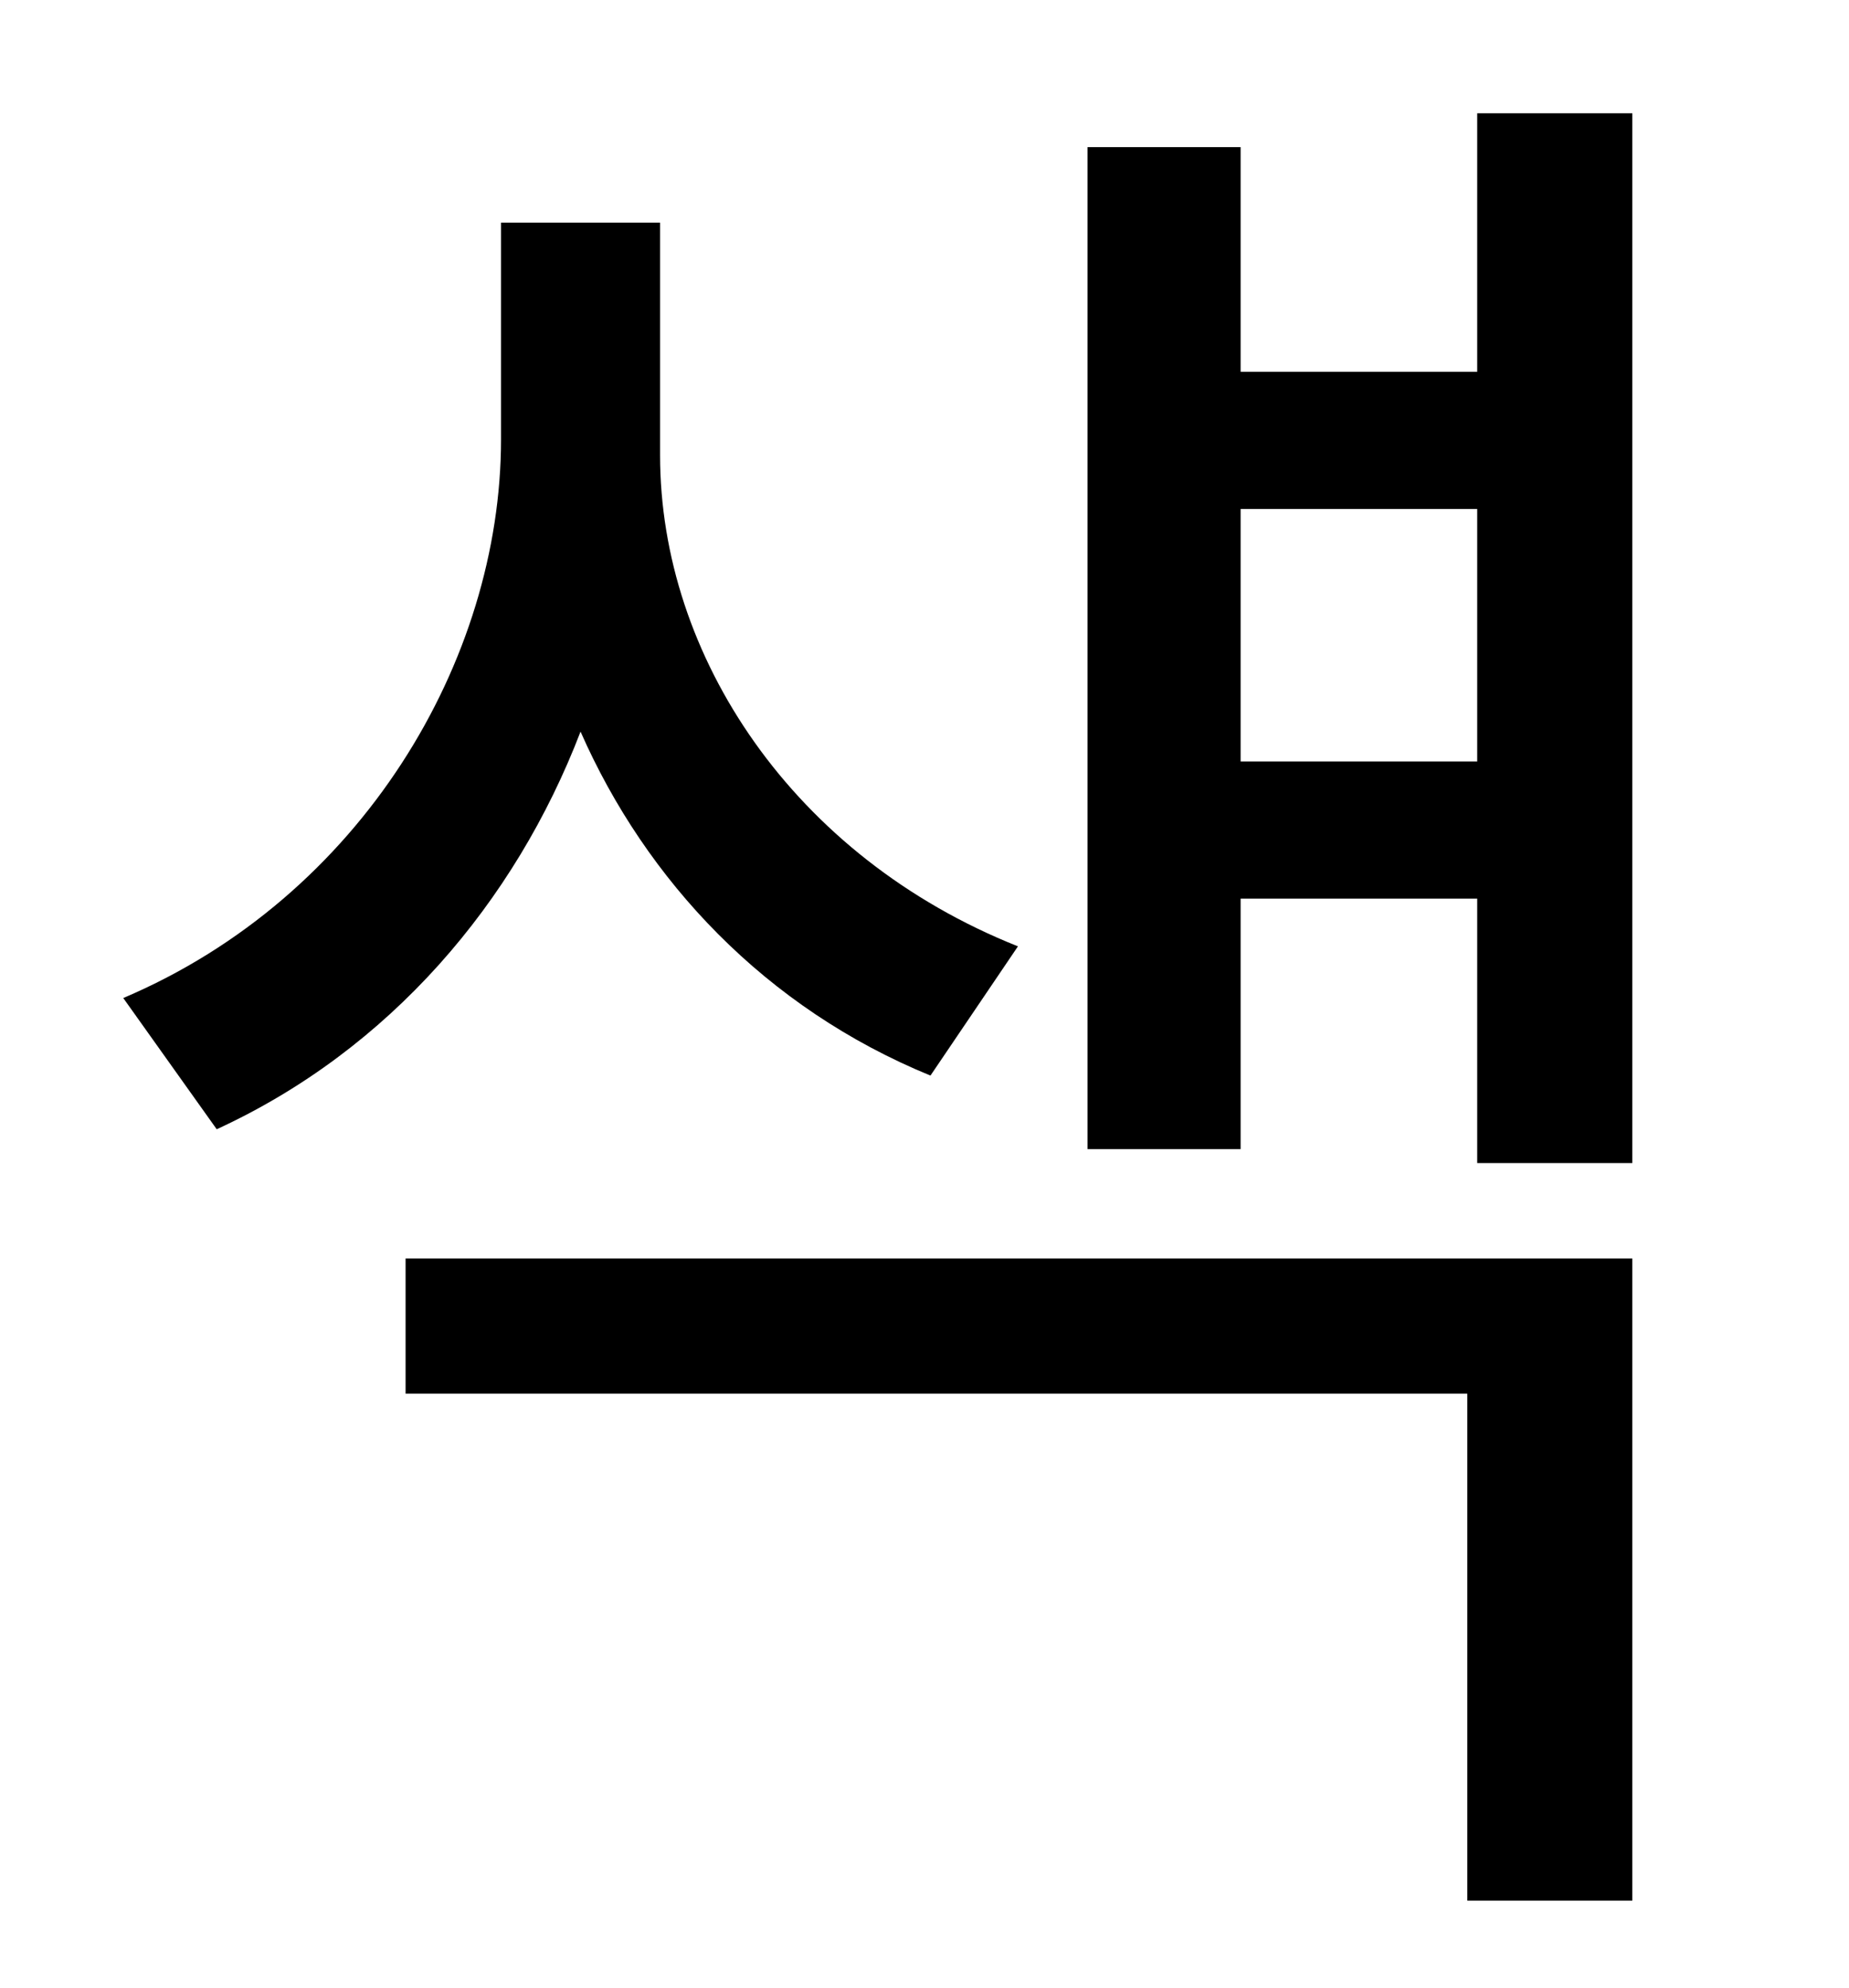 <?xml version="1.0" standalone="no"?>
<!DOCTYPE svg PUBLIC "-//W3C//DTD SVG 1.1//EN" "http://www.w3.org/Graphics/SVG/1.1/DTD/svg11.dtd" >
<svg xmlns="http://www.w3.org/2000/svg" xmlns:xlink="http://www.w3.org/1999/xlink" version="1.1" viewBox="-10 0 930 1000">
   <path fill="currentColor"
d="M502 476l-44 65c-83 -34 -143 -98 -176 -173c-33 86 -96 160 -183 200l-47 -66c120 -51 190 -170 190 -281v-109h80v117c0 101 67 202 180 247zM194 701v-68h617v323h-83v-255h-534zM614 383h119v-127h-119v127zM733 57h78v528h-78v-133h-119v126h-77v-504h77v113h119
v-130z" />
</svg>
